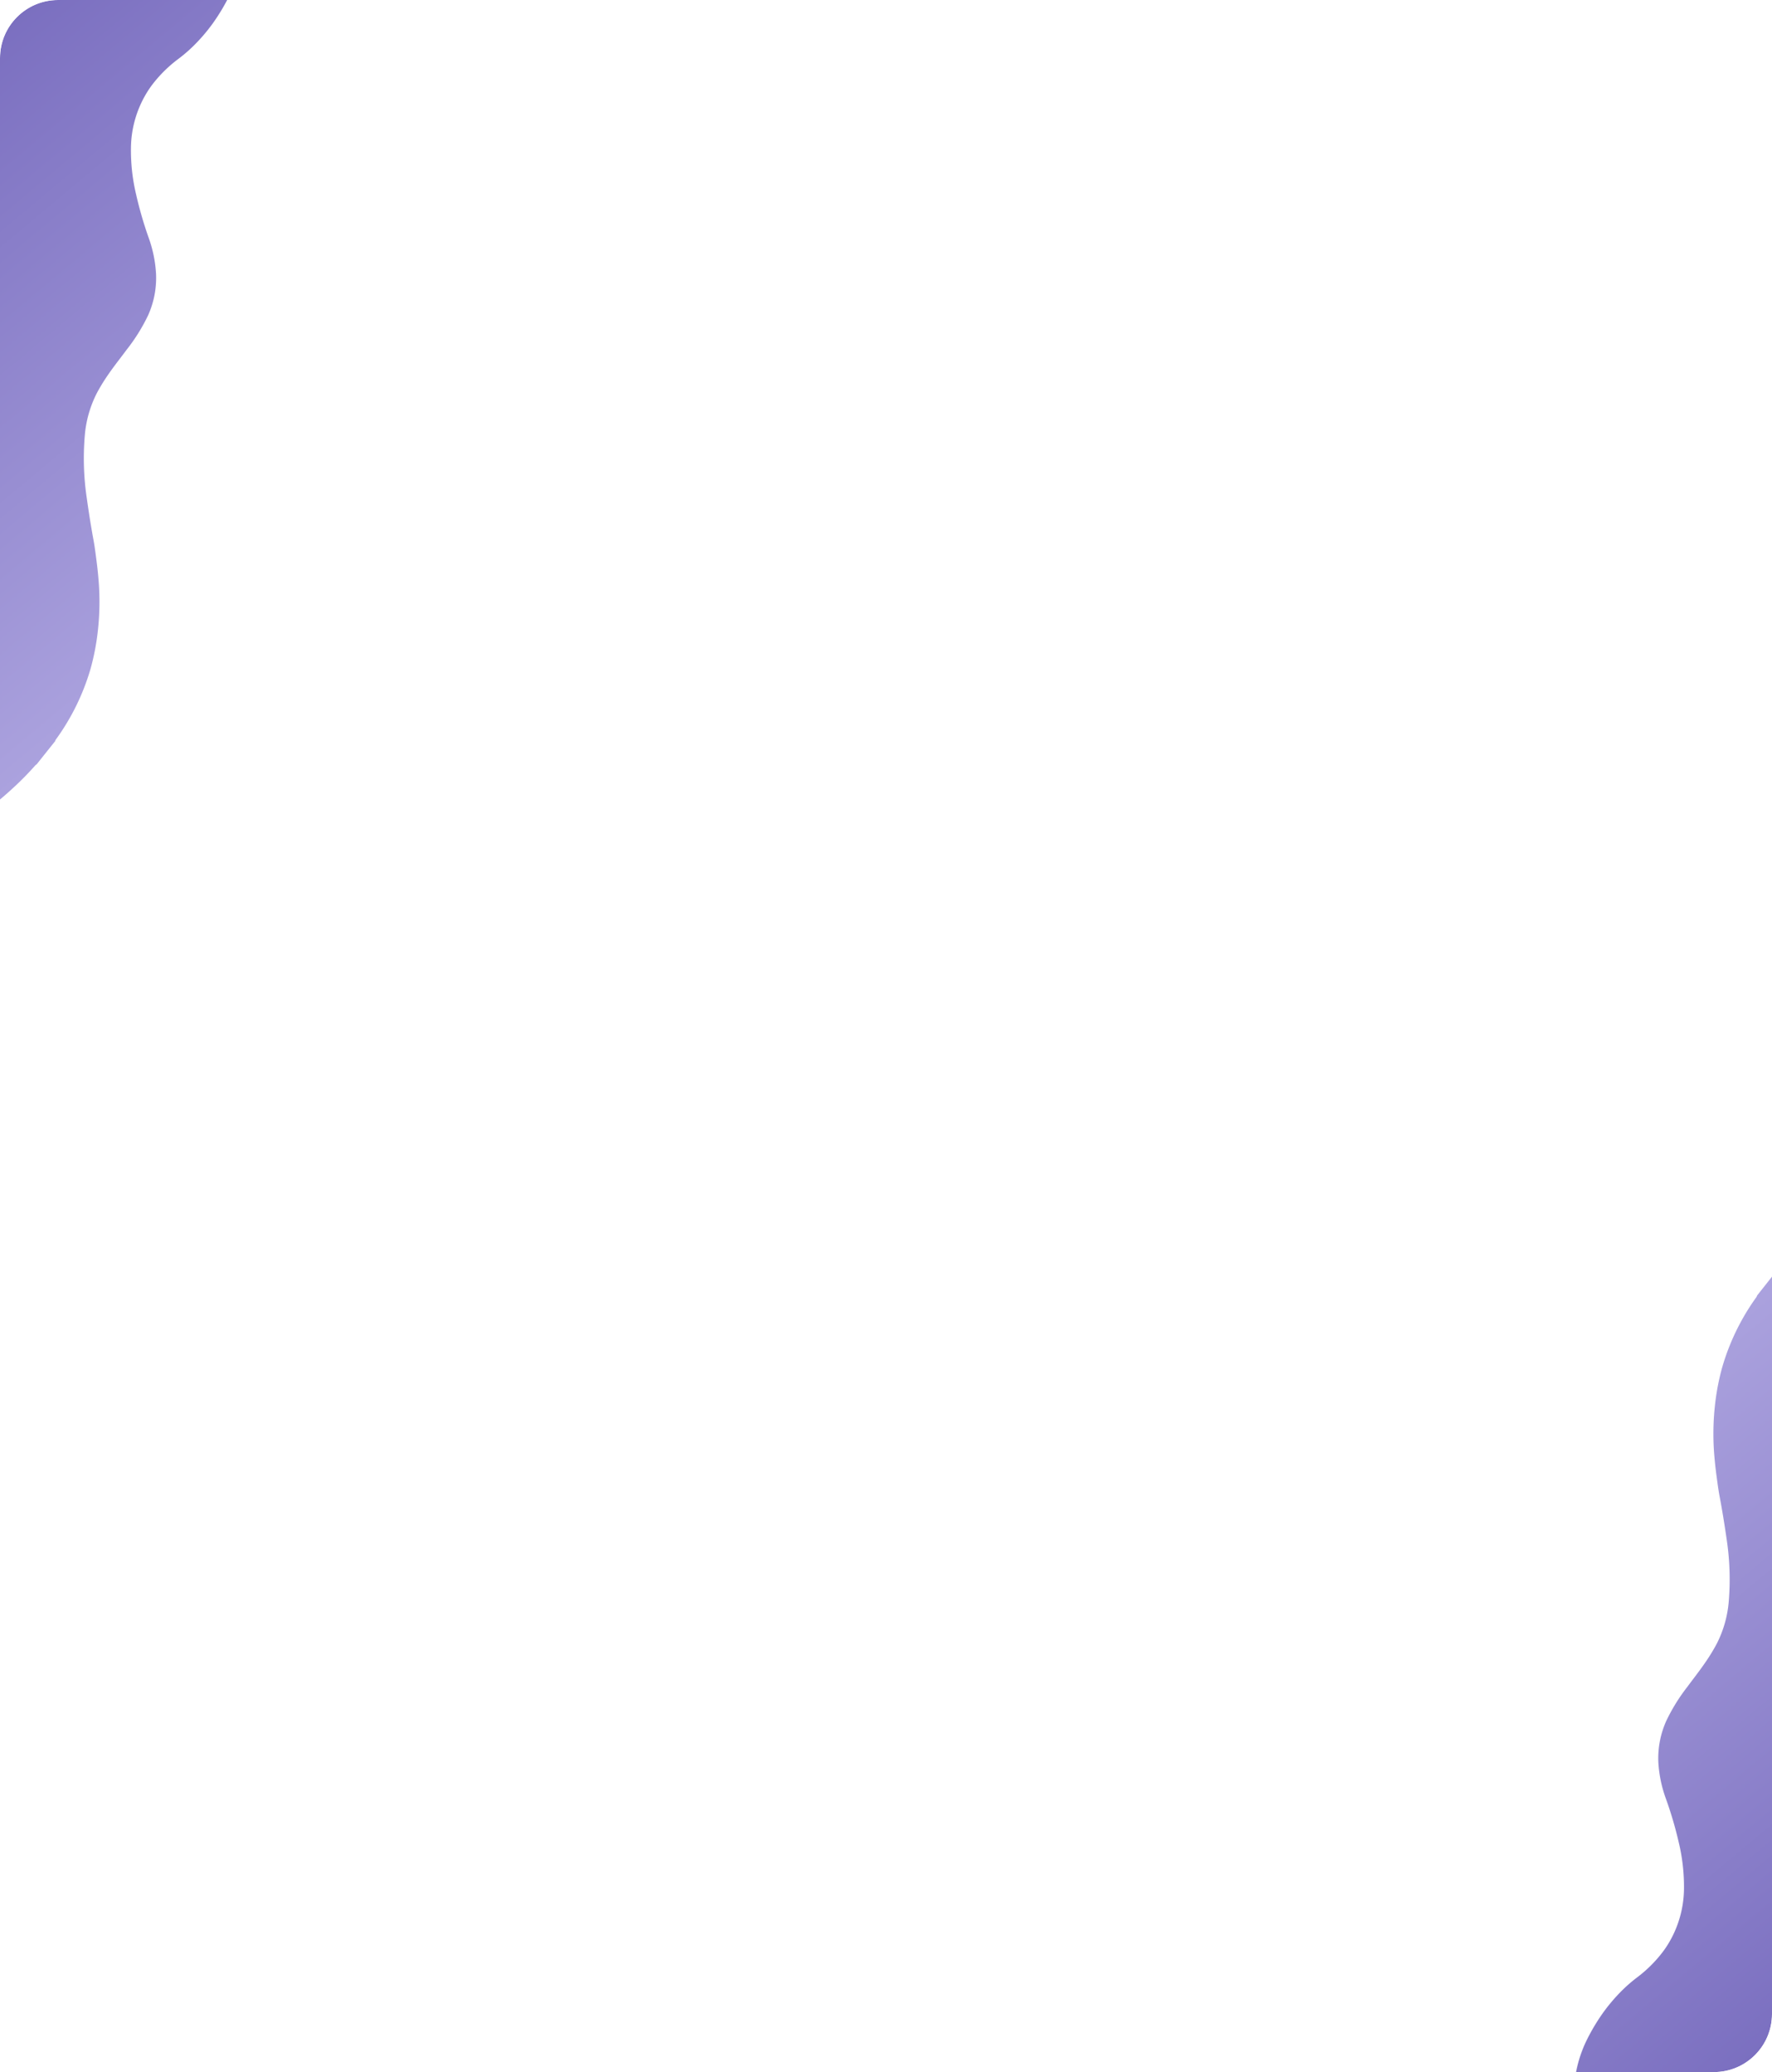 <svg xmlns="http://www.w3.org/2000/svg" xmlns:xlink="http://www.w3.org/1999/xlink" width="610" height="713" viewBox="0 0 610 713">
  <defs>
    <linearGradient id="linear-gradient" x1="0.5" x2="0.5" y2="1" gradientUnits="objectBoundingBox">
      <stop offset="0" stop-color="#766abd"/>
      <stop offset="1" stop-color="#aba2de"/>
    </linearGradient>
    <clipPath id="clip-path">
      <rect id="Rectángulo_37186" data-name="Rectángulo 37186" width="610" height="713" rx="20" transform="translate(180 949.998)" stroke="#707070" stroke-width="1" opacity="0.249" fill="url(#linear-gradient)"/>
    </clipPath>
    <filter id="Trazado_113183" x="-221.079" y="-77.417" width="432.079" height="417.917" filterUnits="userSpaceOnUse">
      <feOffset dx="6" dy="3" input="SourceAlpha"/>
      <feGaussianBlur stdDeviation="5" result="blur"/>
      <feFlood flood-opacity="0.161"/>
      <feComposite operator="in" in2="blur"/>
      <feComposite in="SourceGraphic"/>
    </filter>
    <filter id="Trazado_113184" x="408.921" y="361.216" width="432.079" height="417.917" filterUnits="userSpaceOnUse">
      <feOffset dx="6" dy="3" input="SourceAlpha"/>
      <feGaussianBlur stdDeviation="5" result="blur-2"/>
      <feFlood flood-opacity="0.161"/>
      <feComposite operator="in" in2="blur-2"/>
      <feComposite in="SourceGraphic"/>
    </filter>
  </defs>
  <g id="Enmascarar_grupo_66" data-name="Enmascarar grupo 66" transform="translate(-180 -949.998)" clip-path="url(#clip-path)">
    <g id="Grupo_111301" data-name="Grupo 111301" transform="matrix(0.766, -0.643, 0.643, 0.766, -32.079, 1101.727)">
      <g transform="matrix(0.77, 0.64, -0.64, 0.77, 259.99, 20.09)" filter="url(#Trazado_113183)">
        <path id="Trazado_113183-2" data-name="Trazado 113183" d="M142.93,11.347l19.449-3.919a2.036,2.036,0,0,0,.926-.025l7.684-1.321c.167-.029.334-.059.5-.08,2.859-.364,5.7-.842,8.552-1.244q4.7-.664,9.41-1.243c3.757-.462,7.525-.85,11.292-1.233q6.92-.7,13.861-1.175c8.1-.546,16.214-.93,24.346-1.053C250.26-.117,261.568.1,272.883.975a218.861,218.861,0,0,1,26,3.383A100.418,100.418,0,0,1,318,9.846a42.552,42.552,0,0,1,9.939,5.51,18.767,18.767,0,0,1,5.308,6.051,45.853,45.853,0,0,1,2.425,5.244,31.491,31.491,0,0,1,2.134,9.864,21.93,21.93,0,0,1-3.818,13.309,28.839,28.839,0,0,1-5.461,6.072,43.676,43.676,0,0,1-10.6,6.537,69.038,69.038,0,0,1-9.776,3.368,60.226,60.226,0,0,1-8.069,1.512,52.233,52.233,0,0,1-9.668.279,45.492,45.492,0,0,0-10.976.821,33.621,33.621,0,0,0-4.175,1.1A37.126,37.126,0,0,0,259.079,80.27a65.483,65.483,0,0,0-9.161,13.668,131.9,131.9,0,0,0-6.223,14.074,43.687,43.687,0,0,1-6.072,11.217,31.308,31.308,0,0,1-11.29,9.151,63.1,63.1,0,0,1-13.126,4.267c-3.57.853-7.174,1.564-10.71,2.565a63.041,63.041,0,0,0-6.592,2.21,38.873,38.873,0,0,0-12.835,8.715,92.3,92.3,0,0,0-13.032,16.574c-2.595,4.15-5.134,8.342-7.556,12.619-1.21,2.137-2.548,4.183-3.864,6.245q-1.808,2.833-3.748,5.556A89.256,89.256,0,0,1,143.7,200.067a81.176,81.176,0,0,1-10.561,8.584,78.667,78.667,0,0,1-24.321,10.775,2.333,2.333,0,0,0-.863.343l-9.974,2.01a1.877,1.877,0,0,0-.76,0,103.519,103.519,0,0,1-10.715,1.01,113.37,113.37,0,0,1-14.361-.206,110.668,110.668,0,0,1-21.067-3.607,75.9,75.9,0,0,1-17.9-7.254,40.425,40.425,0,0,1-9.4-7.209A85.829,85.829,0,0,1,3.319,167.7a10.522,10.522,0,0,0-.743-2.17l-1.6-7.958a7.778,7.778,0,0,0-.108-2.014c-.37-2.433-.568-4.88-.706-7.33A100.253,100.253,0,0,1,5.142,111.01a110.08,110.08,0,0,1,11.49-24.323Q19.952,81.4,23.725,76.5A131.618,131.618,0,0,1,34.49,64.251a149.471,149.471,0,0,1,15.462-13.54,167.524,167.524,0,0,1,20.39-13.4A201.2,201.2,0,0,1,93.758,26.33c7.875-3.116,15.874-5.847,23.973-8.27,4.385-1.312,8.789-2.556,13.217-3.7,3.664-.945,7.33-1.886,11.035-2.662A2.124,2.124,0,0,0,142.93,11.347Z" transform="matrix(0.77, -0.64, 0.64, 0.77, -212.08, 151.73)" fill="url(#linear-gradient)"/>
      </g>
    </g>
    <g id="Grupo_111302" data-name="Grupo 111302" transform="translate(1000 1493.984) rotate(140)">
      <g transform="matrix(-0.77, -0.64, 0.64, -0.77, 278.49, 943.8)" filter="url(#Trazado_113184)">
        <path id="Trazado_113184-2" data-name="Trazado 113184" d="M142.93,11.347l19.449-3.919a2.036,2.036,0,0,0,.926-.025l7.684-1.321c.167-.029.334-.059.5-.08,2.859-.364,5.7-.842,8.552-1.244q4.7-.664,9.41-1.243c3.757-.462,7.525-.85,11.292-1.233q6.92-.7,13.861-1.175c8.1-.546,16.214-.93,24.346-1.053C250.26-.117,261.568.1,272.883.975a218.848,218.848,0,0,1,26,3.383A100.415,100.415,0,0,1,318,9.846a42.552,42.552,0,0,1,9.939,5.51,18.767,18.767,0,0,1,5.308,6.051,45.85,45.85,0,0,1,2.425,5.244,31.49,31.49,0,0,1,2.133,9.864,21.93,21.93,0,0,1-3.818,13.309,28.84,28.84,0,0,1-5.461,6.072,43.676,43.676,0,0,1-10.6,6.537,69.039,69.039,0,0,1-9.776,3.368,60.22,60.22,0,0,1-8.069,1.511,52.234,52.234,0,0,1-9.668.279,45.494,45.494,0,0,0-10.976.821,33.628,33.628,0,0,0-4.175,1.1A37.125,37.125,0,0,0,259.079,80.27a65.483,65.483,0,0,0-9.161,13.668,131.909,131.909,0,0,0-6.223,14.074,43.688,43.688,0,0,1-6.072,11.217,31.308,31.308,0,0,1-11.29,9.151,63.094,63.094,0,0,1-13.126,4.267c-3.57.853-7.174,1.564-10.71,2.565a63.05,63.05,0,0,0-6.592,2.21,38.874,38.874,0,0,0-12.835,8.715,92.3,92.3,0,0,0-13.032,16.574c-2.595,4.15-5.134,8.342-7.556,12.619-1.21,2.137-2.548,4.183-3.864,6.245q-1.808,2.833-3.748,5.556A89.255,89.255,0,0,1,143.7,200.066a81.17,81.17,0,0,1-10.561,8.584,78.666,78.666,0,0,1-24.321,10.775,2.334,2.334,0,0,0-.863.343l-9.974,2.01a1.877,1.877,0,0,0-.76,0A103.52,103.52,0,0,1,86.5,222.787a113.376,113.376,0,0,1-14.361-.206,110.67,110.67,0,0,1-21.067-3.608,75.9,75.9,0,0,1-17.9-7.254,40.423,40.423,0,0,1-9.4-7.209A85.829,85.829,0,0,1,3.319,167.7a10.52,10.52,0,0,0-.743-2.17l-1.6-7.958a7.778,7.778,0,0,0-.108-2.014c-.37-2.433-.568-4.88-.706-7.33A100.253,100.253,0,0,1,5.142,111.01a110.08,110.08,0,0,1,11.49-24.323Q19.952,81.4,23.725,76.5A131.608,131.608,0,0,1,34.49,64.251a149.443,149.443,0,0,1,15.462-13.54,167.526,167.526,0,0,1,20.39-13.4A201.2,201.2,0,0,1,93.758,26.33c7.875-3.116,15.874-5.847,23.973-8.27,4.385-1.312,8.789-2.556,13.217-3.7,3.663-.945,7.33-1.886,11.035-2.662A2.124,2.124,0,0,0,142.93,11.347Z" transform="translate(820 543.99) rotate(140)" fill="url(#linear-gradient)"/>
      </g>
    </g>
  </g>
</svg>
